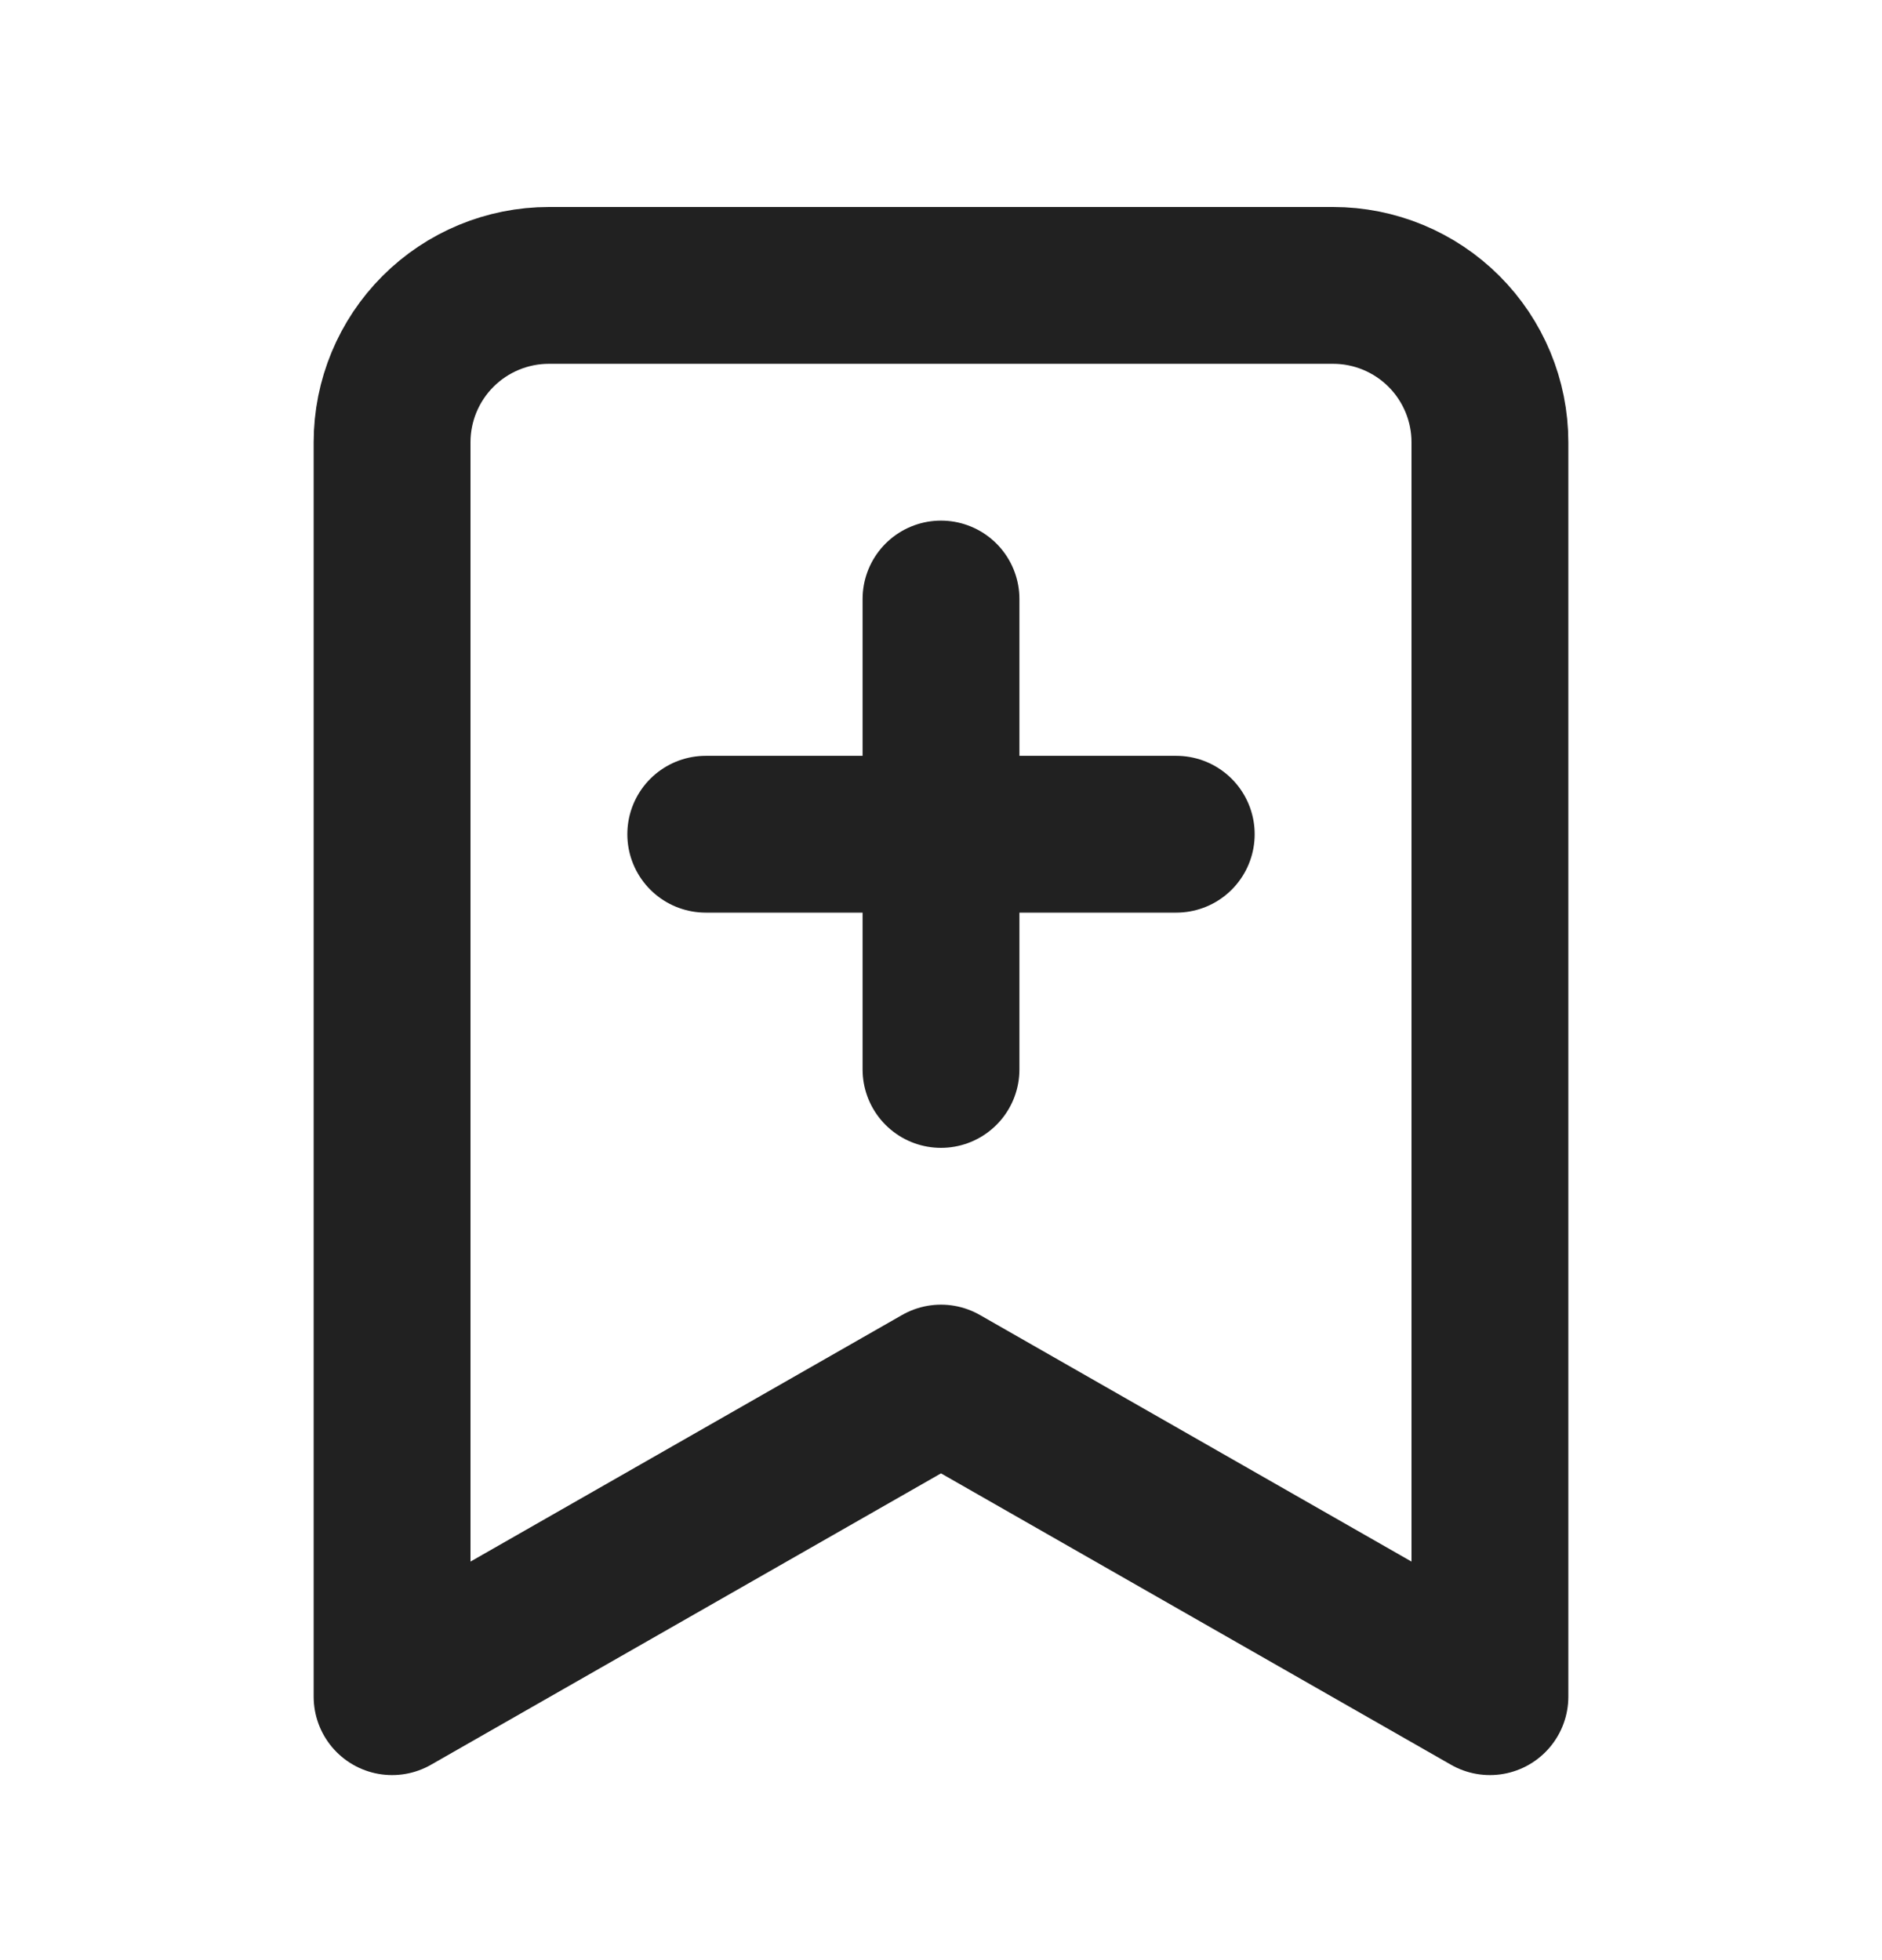 <svg width="24" height="25" viewBox="0 0 24 25" fill="none" xmlns="http://www.w3.org/2000/svg">
<path d="M19 21.64L12 17.64L5 21.64V5.64C5 5.11 5.211 4.601 5.586 4.226C5.961 3.851 6.47 3.64 7 3.64H17C17.53 3.64 18.039 3.851 18.414 4.226C18.789 4.601 19 5.11 19 5.64V21.64Z" stroke="#212121" stroke-width="2" stroke-linecap="round" stroke-linejoin="round"/>
<path d="M12 7.64V13.64" stroke="#212121" stroke-width="2" stroke-linecap="round" stroke-linejoin="round"/>
<path d="M15 10.64H9" stroke="#212121" stroke-width="2" stroke-linecap="round" stroke-linejoin="round"/>
</svg>
